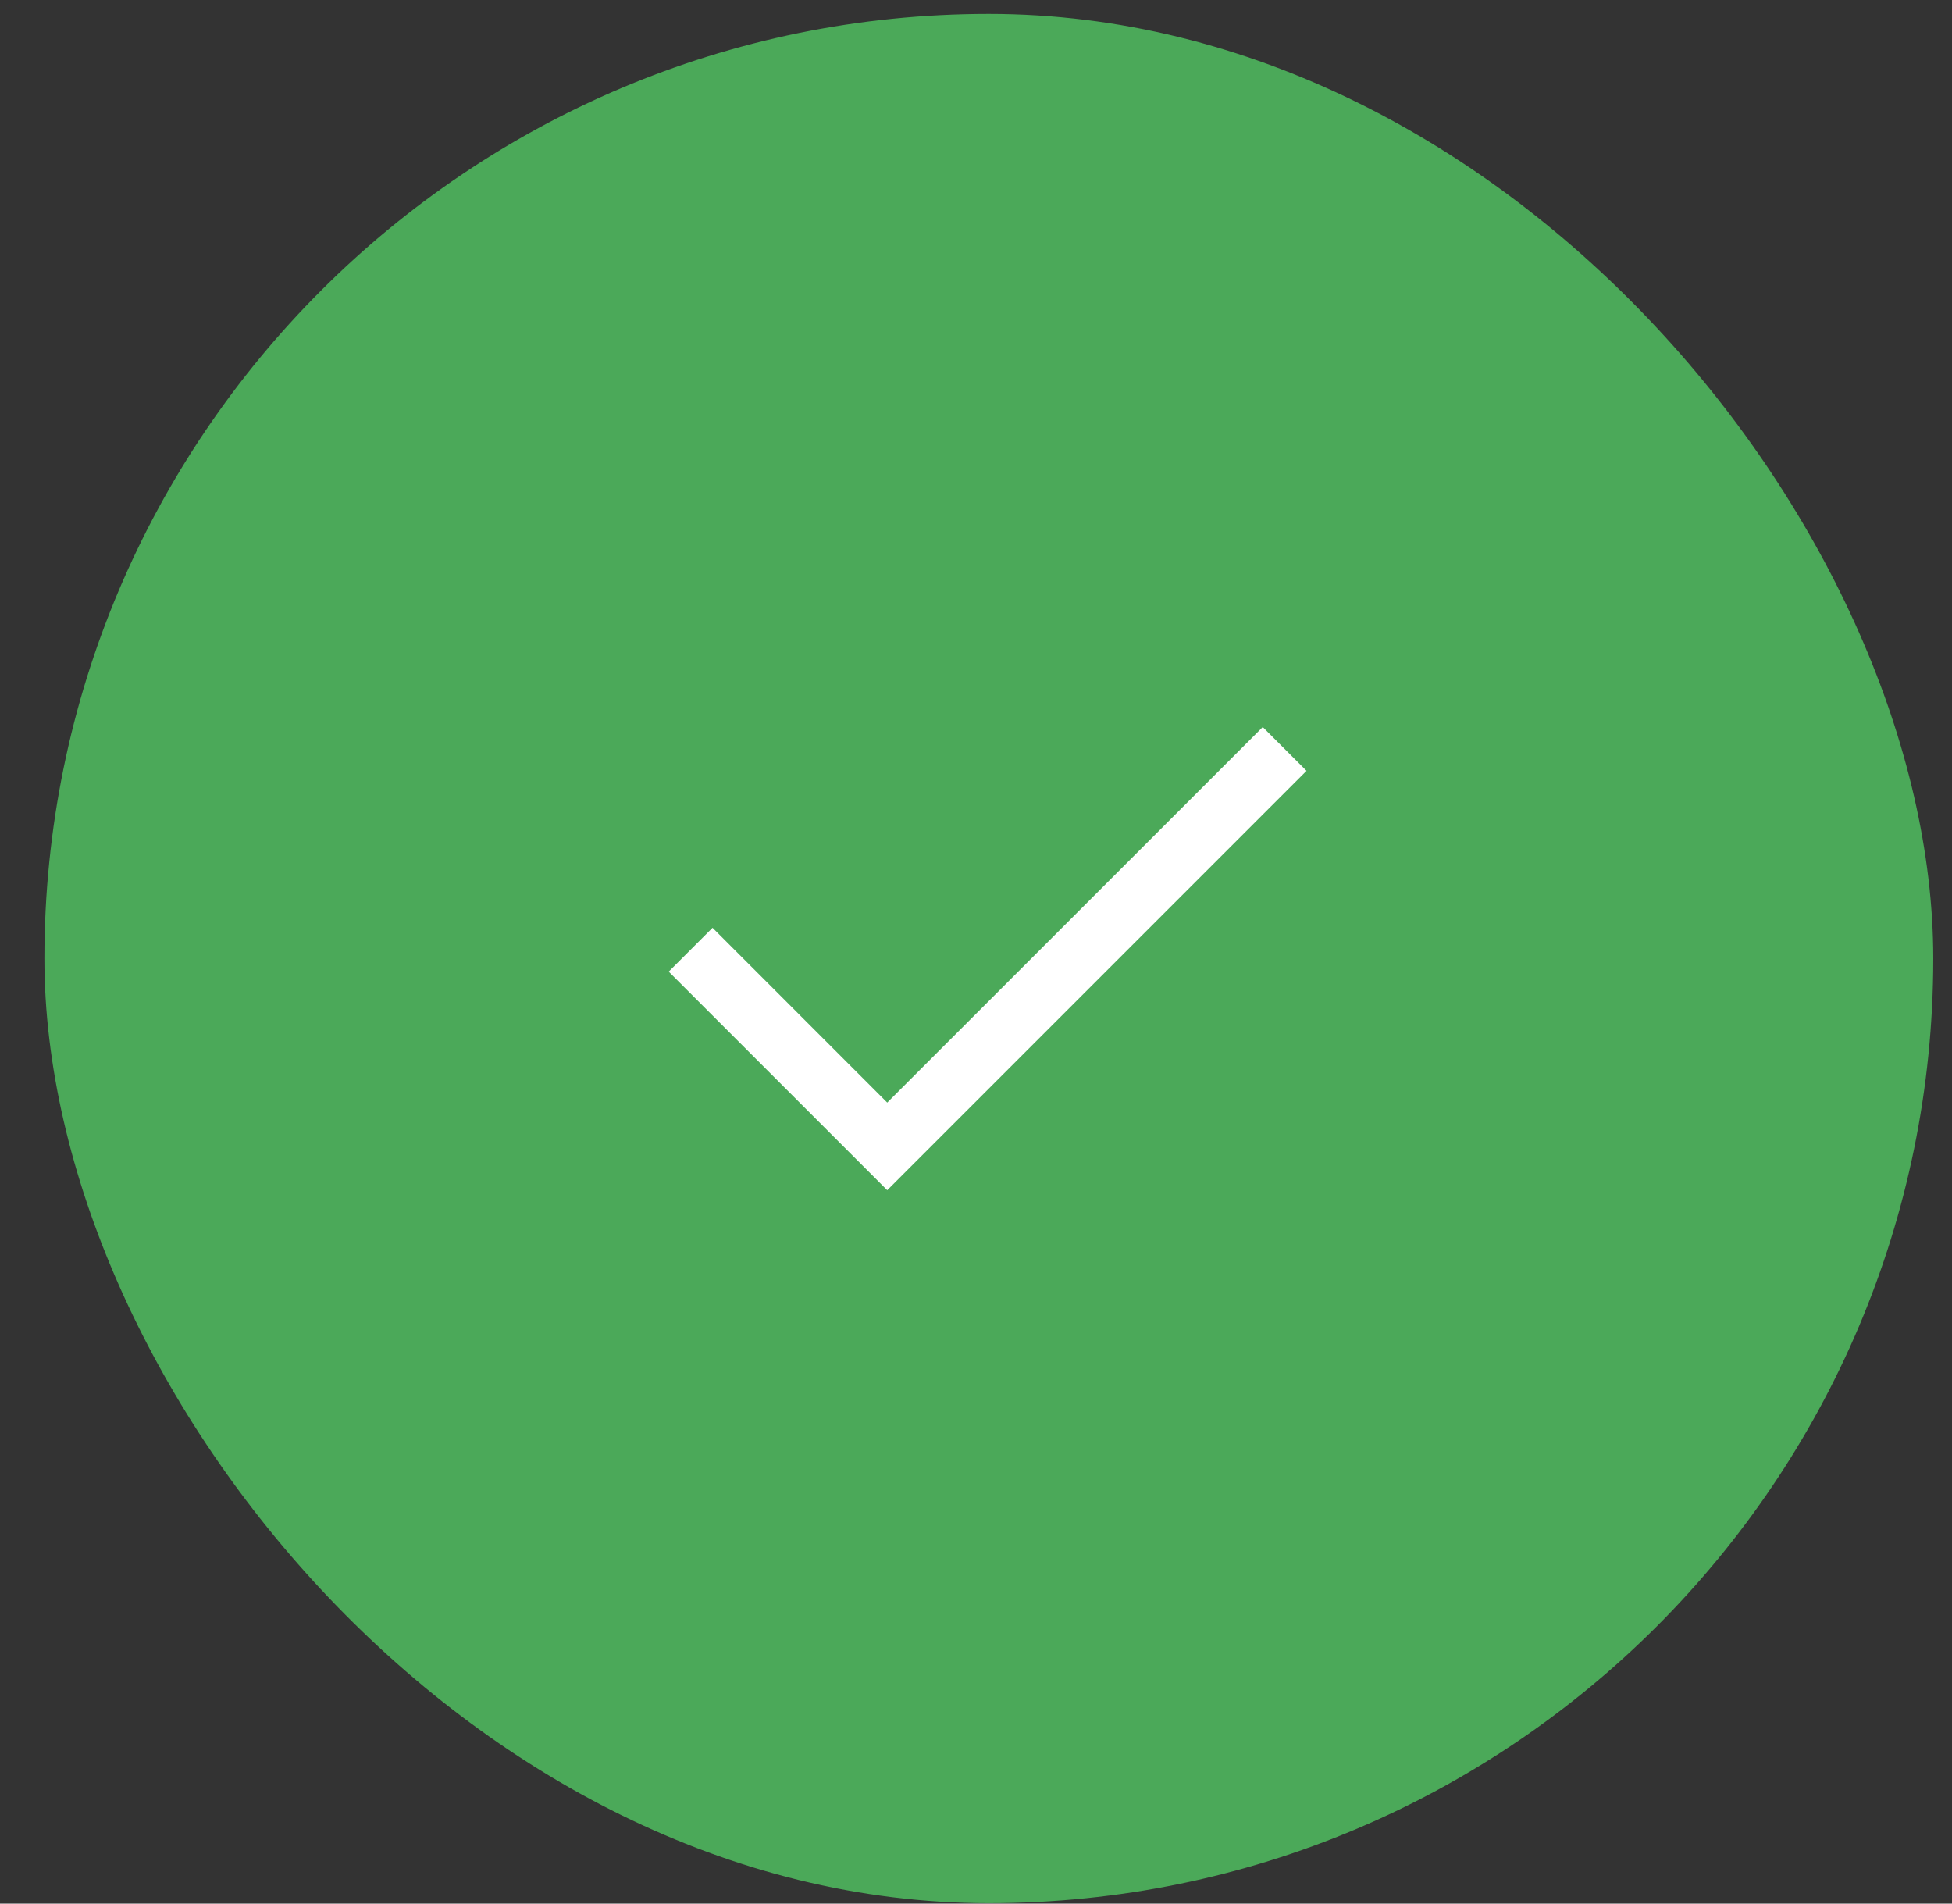 <svg width="40" height="39" viewBox="0 0 40 39" fill="none" xmlns="http://www.w3.org/2000/svg">
<rect x="0" y="0" width="40" height="39" fill="#333333" stroke="none"/>
<rect x="0.91" y="0.285" width="38.706" height="38.706" rx="19.353" fill="#4BA959"/>
<mask id="mask0_1306_102424" style="mask-type:alpha" maskUnits="userSpaceOnUse" x="10" y="9" width="21" height="21">
<rect x="10.164" y="9.564" width="20.148" height="20.148" fill="#D9D9D9"/>
</mask>
<g mask="url(#mask0_1306_102424)">
<path d="M18.181 24.384L13.703 19.906L14.601 19.008L18.181 22.589L25.876 14.895L26.773 15.792L18.181 24.384Z" fill="white"/>
</g>
</svg>
